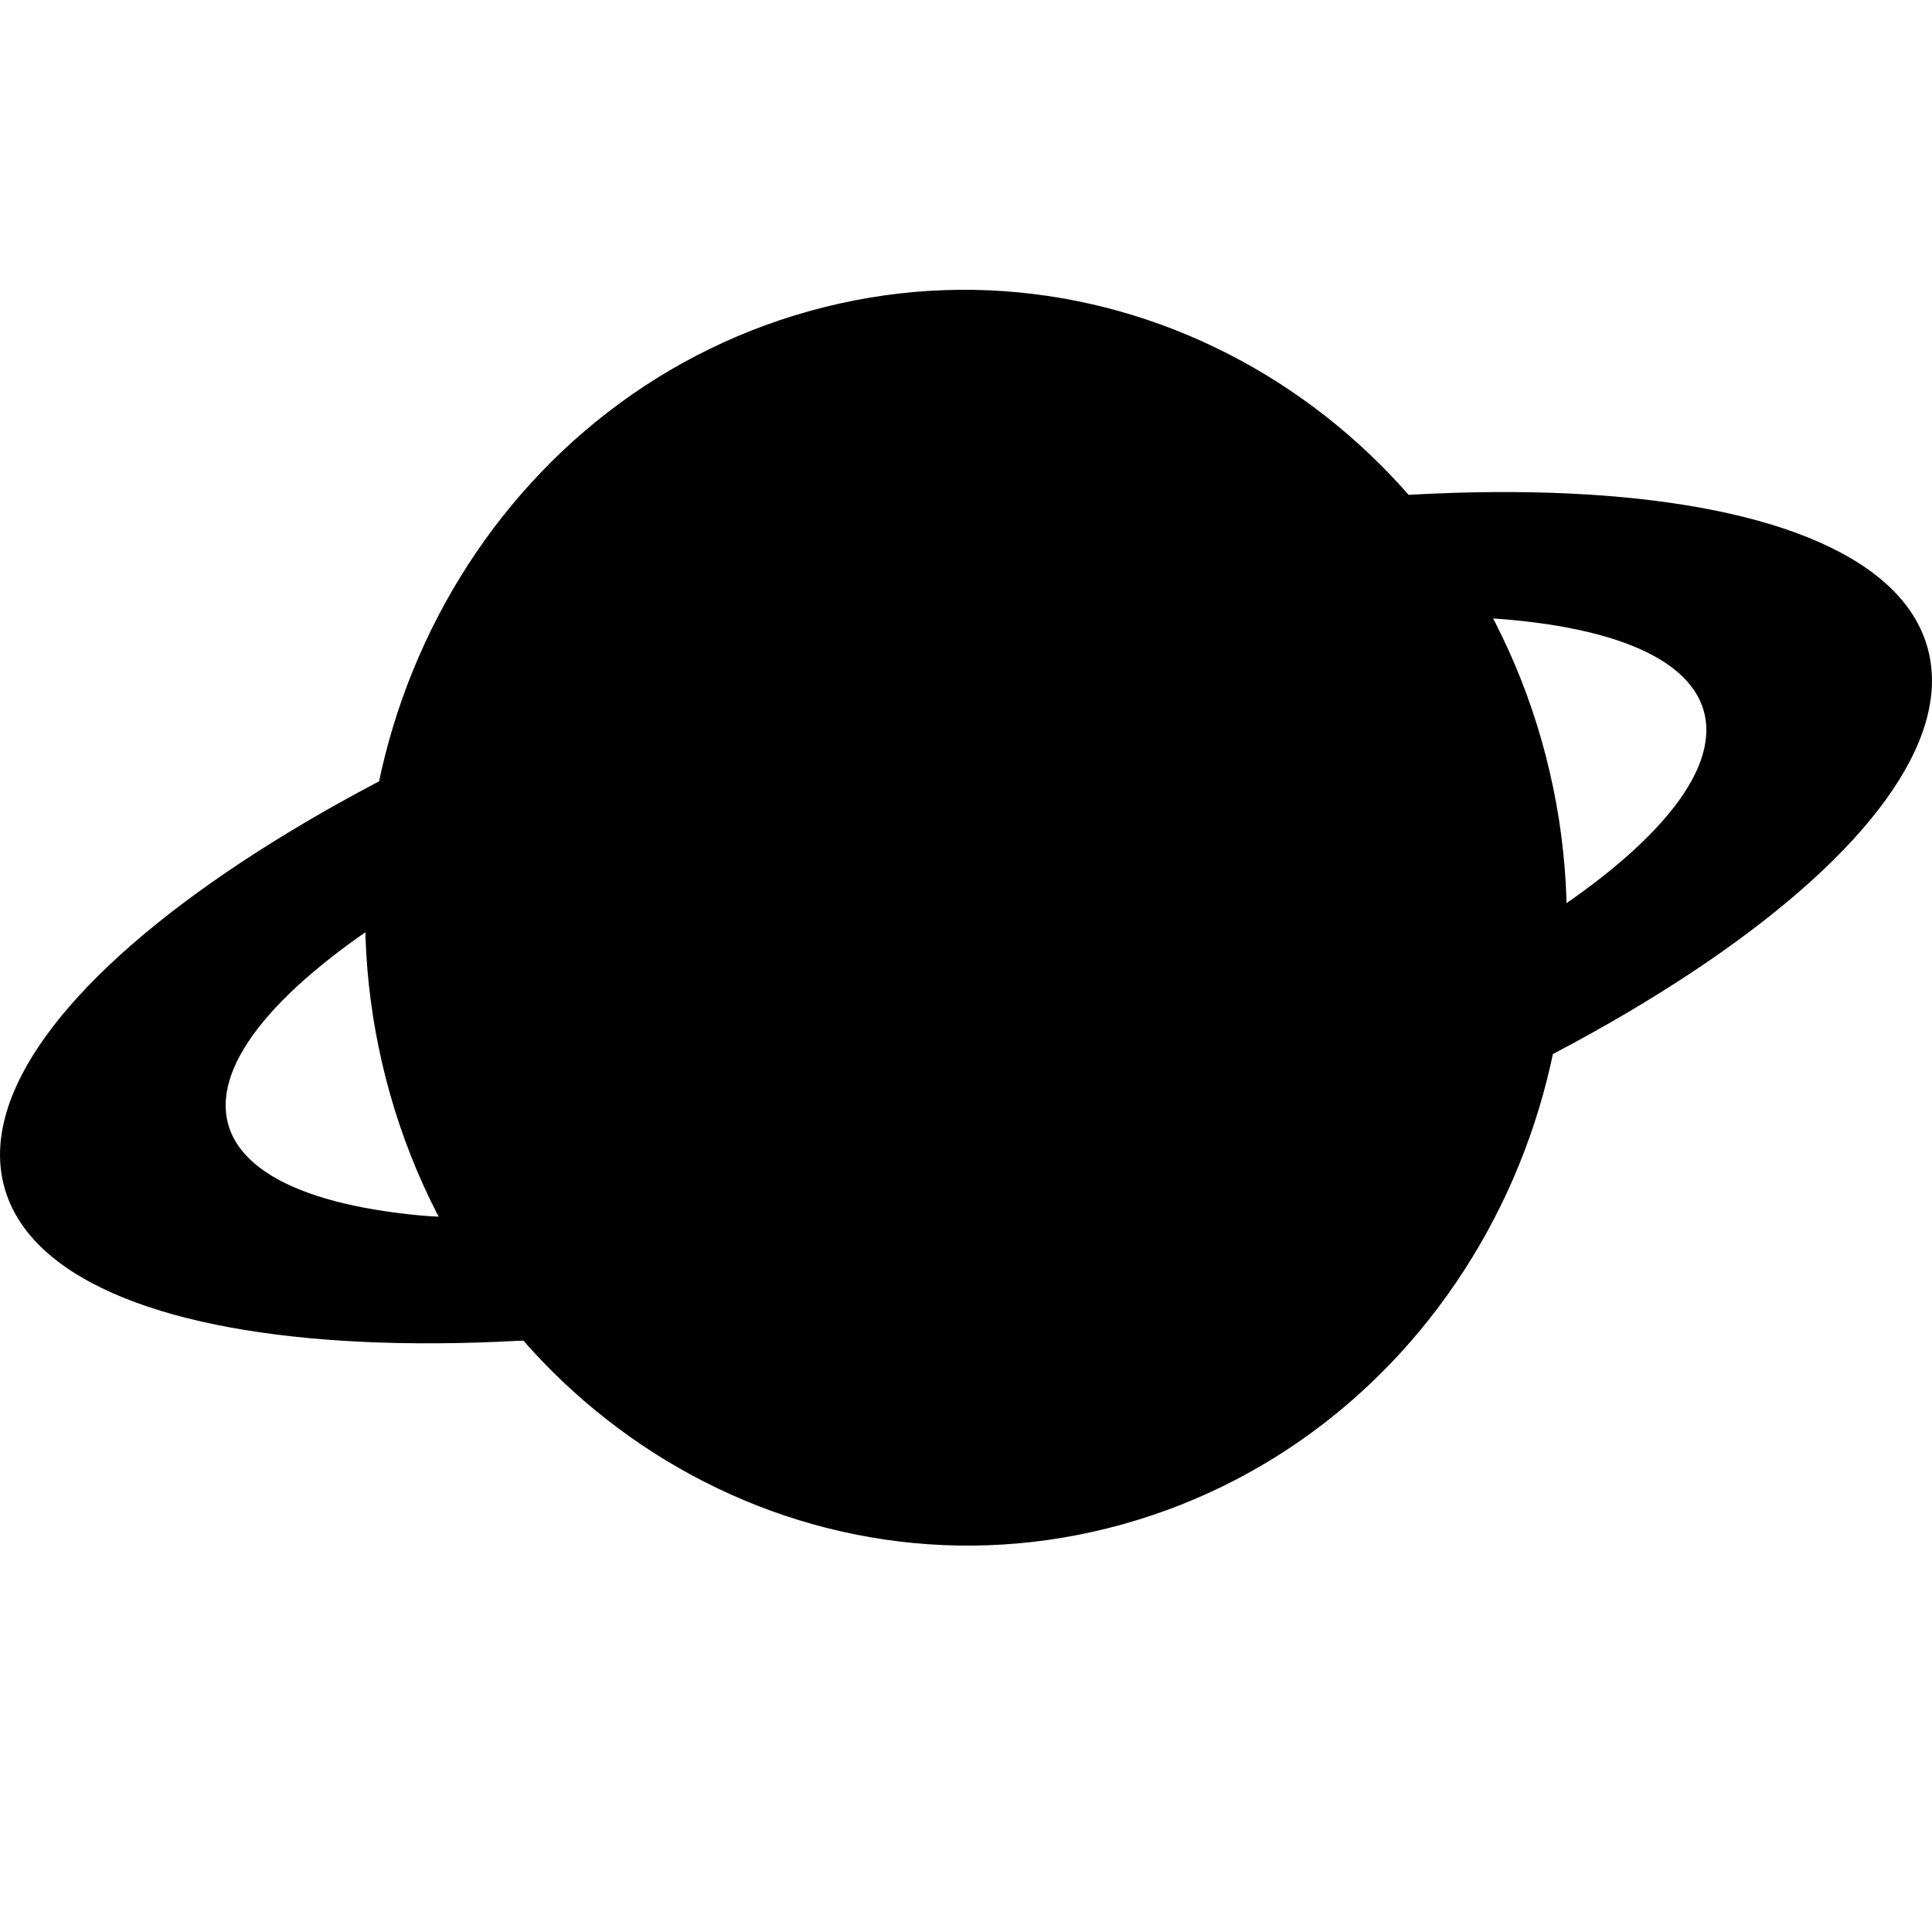 <svg width="20" height="20" viewBox="0 0 20 20" fill="none" xmlns="http://www.w3.org/2000/svg">
<g id="icon/solid/24*24/planet/on">
<g id="Vector">
<path fill-rule="evenodd" clip-rule="evenodd" d="M10.884 12.925C16.385 11.395 20.448 8.62 19.96 6.728C19.472 4.837 14.617 4.544 9.116 6.074C3.615 7.605 -0.448 10.38 0.04 12.271C0.528 14.163 5.383 14.456 10.884 12.925ZM10.589 11.784C14.809 10.609 17.966 8.635 17.641 7.374C17.315 6.113 13.631 6.042 9.411 7.216C5.191 8.39 2.034 10.365 2.359 11.626C2.685 12.887 6.369 12.958 10.589 11.784Z" fill="currentColor"/>
<path d="M16.003 7.829C16.898 11.298 14.936 14.857 11.62 15.78C8.305 16.703 4.891 14.639 3.996 11.171C3.102 7.702 5.064 4.143 8.38 3.22C11.695 2.297 15.108 4.361 16.003 7.829Z" fill="currentColor"/>
<path d="M16.372 9.256C15.049 10.083 13.271 11.114 10.88 11.779C8.49 12.444 5.98 12.714 4.446 12.59C4.648 13.059 4.986 13.478 5.279 13.873C5.657 13.921 9.124 13.491 11.175 12.921C13.226 12.35 15.281 11.329 16.771 10.522C16.834 10.028 16.445 9.542 16.372 9.256Z" fill="currentColor"/>
</g>
</g>
</svg>
